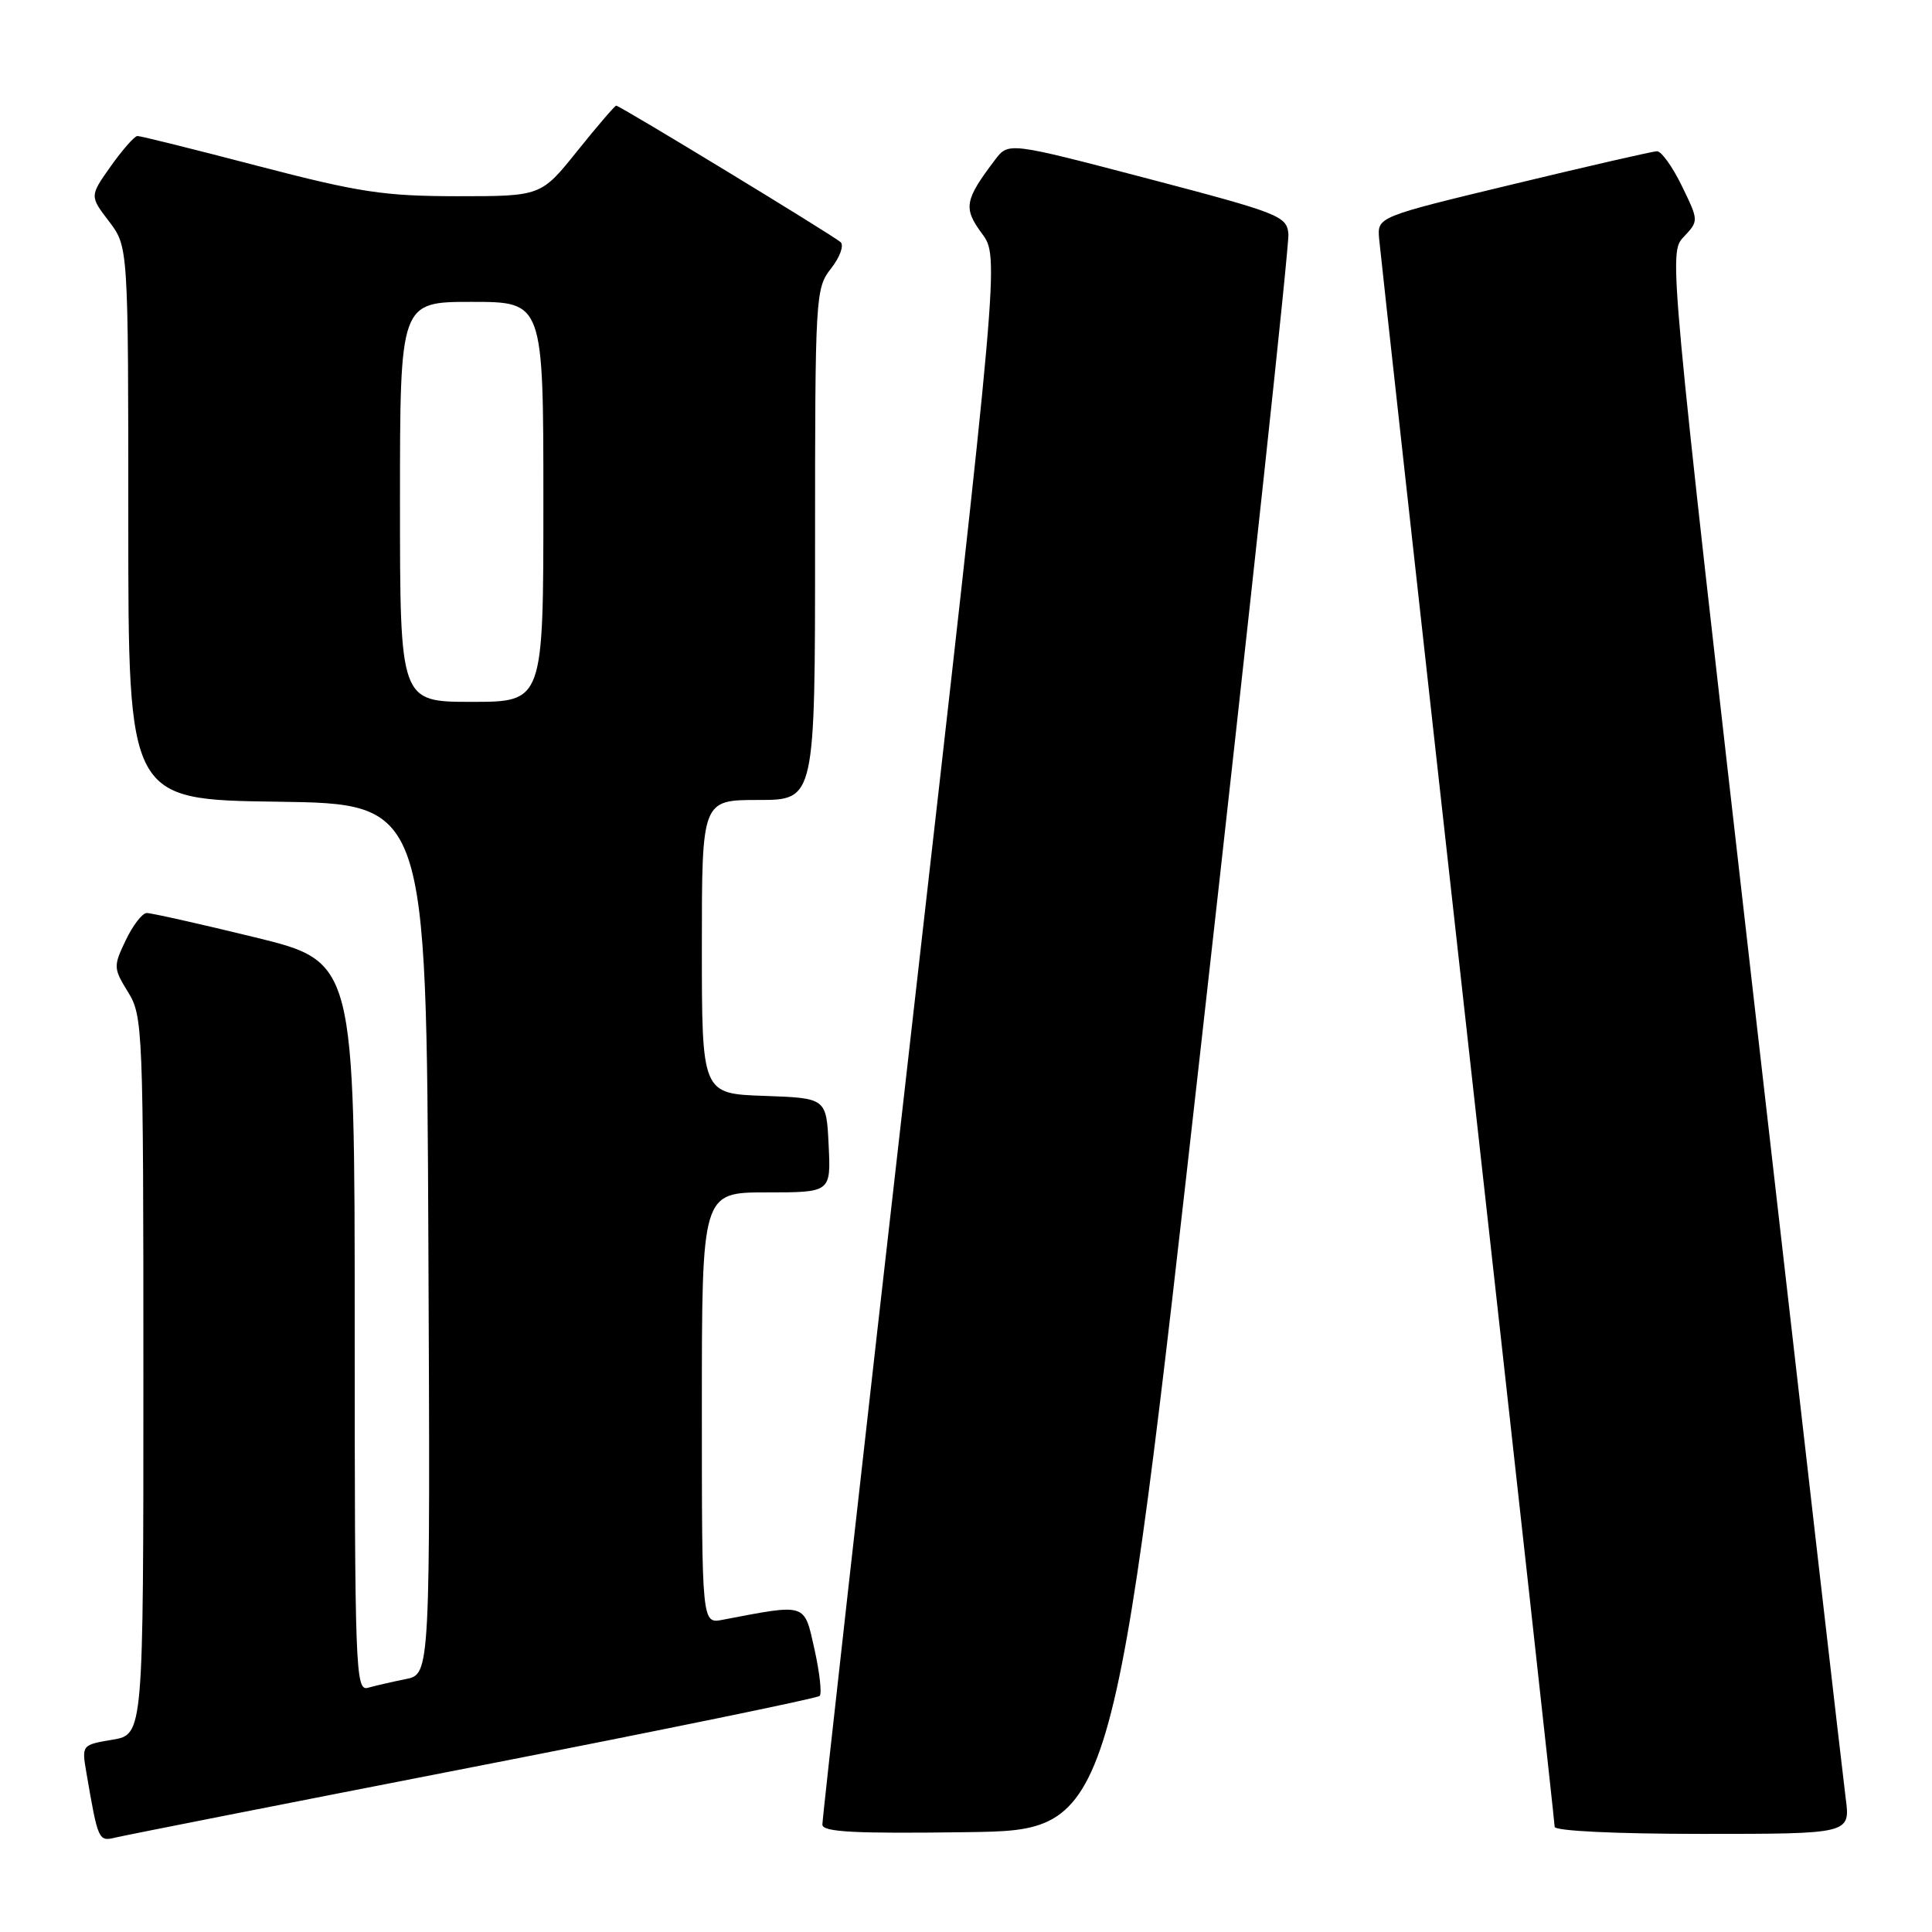<?xml version="1.0" encoding="UTF-8" standalone="no"?>
<!DOCTYPE svg PUBLIC "-//W3C//DTD SVG 1.1//EN" "http://www.w3.org/Graphics/SVG/1.1/DTD/svg11.dtd" >
<svg xmlns="http://www.w3.org/2000/svg" xmlns:xlink="http://www.w3.org/1999/xlink" version="1.1" viewBox="0 0 256 256">
 <g >
 <path fill="currentColor"
d=" M 62.78 234.12 C 87.68 229.26 108.30 225.03 108.61 224.72 C 108.92 224.41 108.61 221.62 107.92 218.52 C 106.53 212.34 106.98 212.49 95.75 214.63 C 93.00 215.16 93.00 215.16 93.00 186.58 C 93.00 158.00 93.00 158.00 101.55 158.00 C 110.10 158.00 110.10 158.00 109.80 151.75 C 109.50 145.50 109.50 145.50 101.25 145.21 C 93.00 144.92 93.00 144.92 93.00 125.46 C 93.00 106.00 93.00 106.00 100.50 106.00 C 108.00 106.00 108.00 106.00 108.00 72.13 C 108.00 39.10 108.05 38.20 110.13 35.56 C 111.30 34.07 111.86 32.51 111.38 32.08 C 110.31 31.14 82.14 14.00 81.65 14.00 C 81.47 14.00 79.15 16.70 76.50 20.00 C 71.69 26.00 71.69 26.00 60.59 26.00 C 50.88 25.99 47.60 25.49 34.21 22.00 C 25.80 19.80 18.60 18.01 18.21 18.02 C 17.82 18.03 16.24 19.83 14.69 22.01 C 11.88 25.98 11.88 25.98 14.44 29.33 C 17.00 32.69 17.00 32.69 17.00 69.32 C 17.00 105.96 17.00 105.96 36.75 106.23 C 56.50 106.50 56.50 106.50 56.76 164.17 C 57.02 221.84 57.02 221.84 53.76 222.49 C 51.97 222.85 49.71 223.37 48.75 223.64 C 47.10 224.11 47.00 221.35 47.00 175.78 C 47.00 127.43 47.00 127.43 33.75 124.19 C 26.46 122.41 20.02 120.97 19.44 120.98 C 18.85 120.99 17.60 122.62 16.66 124.59 C 15.01 128.04 15.02 128.30 16.97 131.46 C 18.93 134.63 19.00 136.28 19.00 182.28 C 19.00 229.82 19.00 229.82 14.91 230.52 C 10.84 231.20 10.82 231.23 11.44 234.85 C 13.00 243.94 13.04 244.03 15.33 243.48 C 16.52 243.19 37.87 238.98 62.78 234.12 Z  M 159.20 138.00 C 165.66 80.53 170.85 32.38 170.72 31.00 C 170.51 28.63 169.55 28.25 152.07 23.66 C 133.64 18.83 133.64 18.83 131.86 21.16 C 127.81 26.51 127.62 27.56 130.10 30.93 C 132.43 34.07 132.43 34.07 120.68 137.29 C 114.22 194.05 108.95 241.07 108.97 241.77 C 108.99 242.76 113.21 242.98 128.23 242.77 C 147.46 242.50 147.46 242.50 159.20 138.00 Z  M 244.56 238.25 C 244.22 235.64 238.80 188.50 232.52 133.51 C 221.10 33.52 221.10 33.52 223.10 31.39 C 225.10 29.26 225.10 29.26 222.85 24.63 C 221.61 22.08 220.13 20.02 219.55 20.04 C 218.97 20.06 210.40 22.02 200.50 24.41 C 182.50 28.74 182.50 28.74 182.74 31.62 C 182.88 33.20 188.16 80.99 194.49 137.81 C 200.82 194.63 206.00 241.54 206.00 242.06 C 206.00 242.61 214.05 243.00 225.59 243.00 C 245.19 243.00 245.19 243.00 244.56 238.25 Z  M 53.00 66.50 C 53.00 40.00 53.00 40.00 62.50 40.00 C 72.00 40.00 72.00 40.00 72.00 66.50 C 72.00 93.00 72.00 93.00 62.50 93.00 C 53.00 93.00 53.00 93.00 53.00 66.50 Z "/>
</g>
</svg>